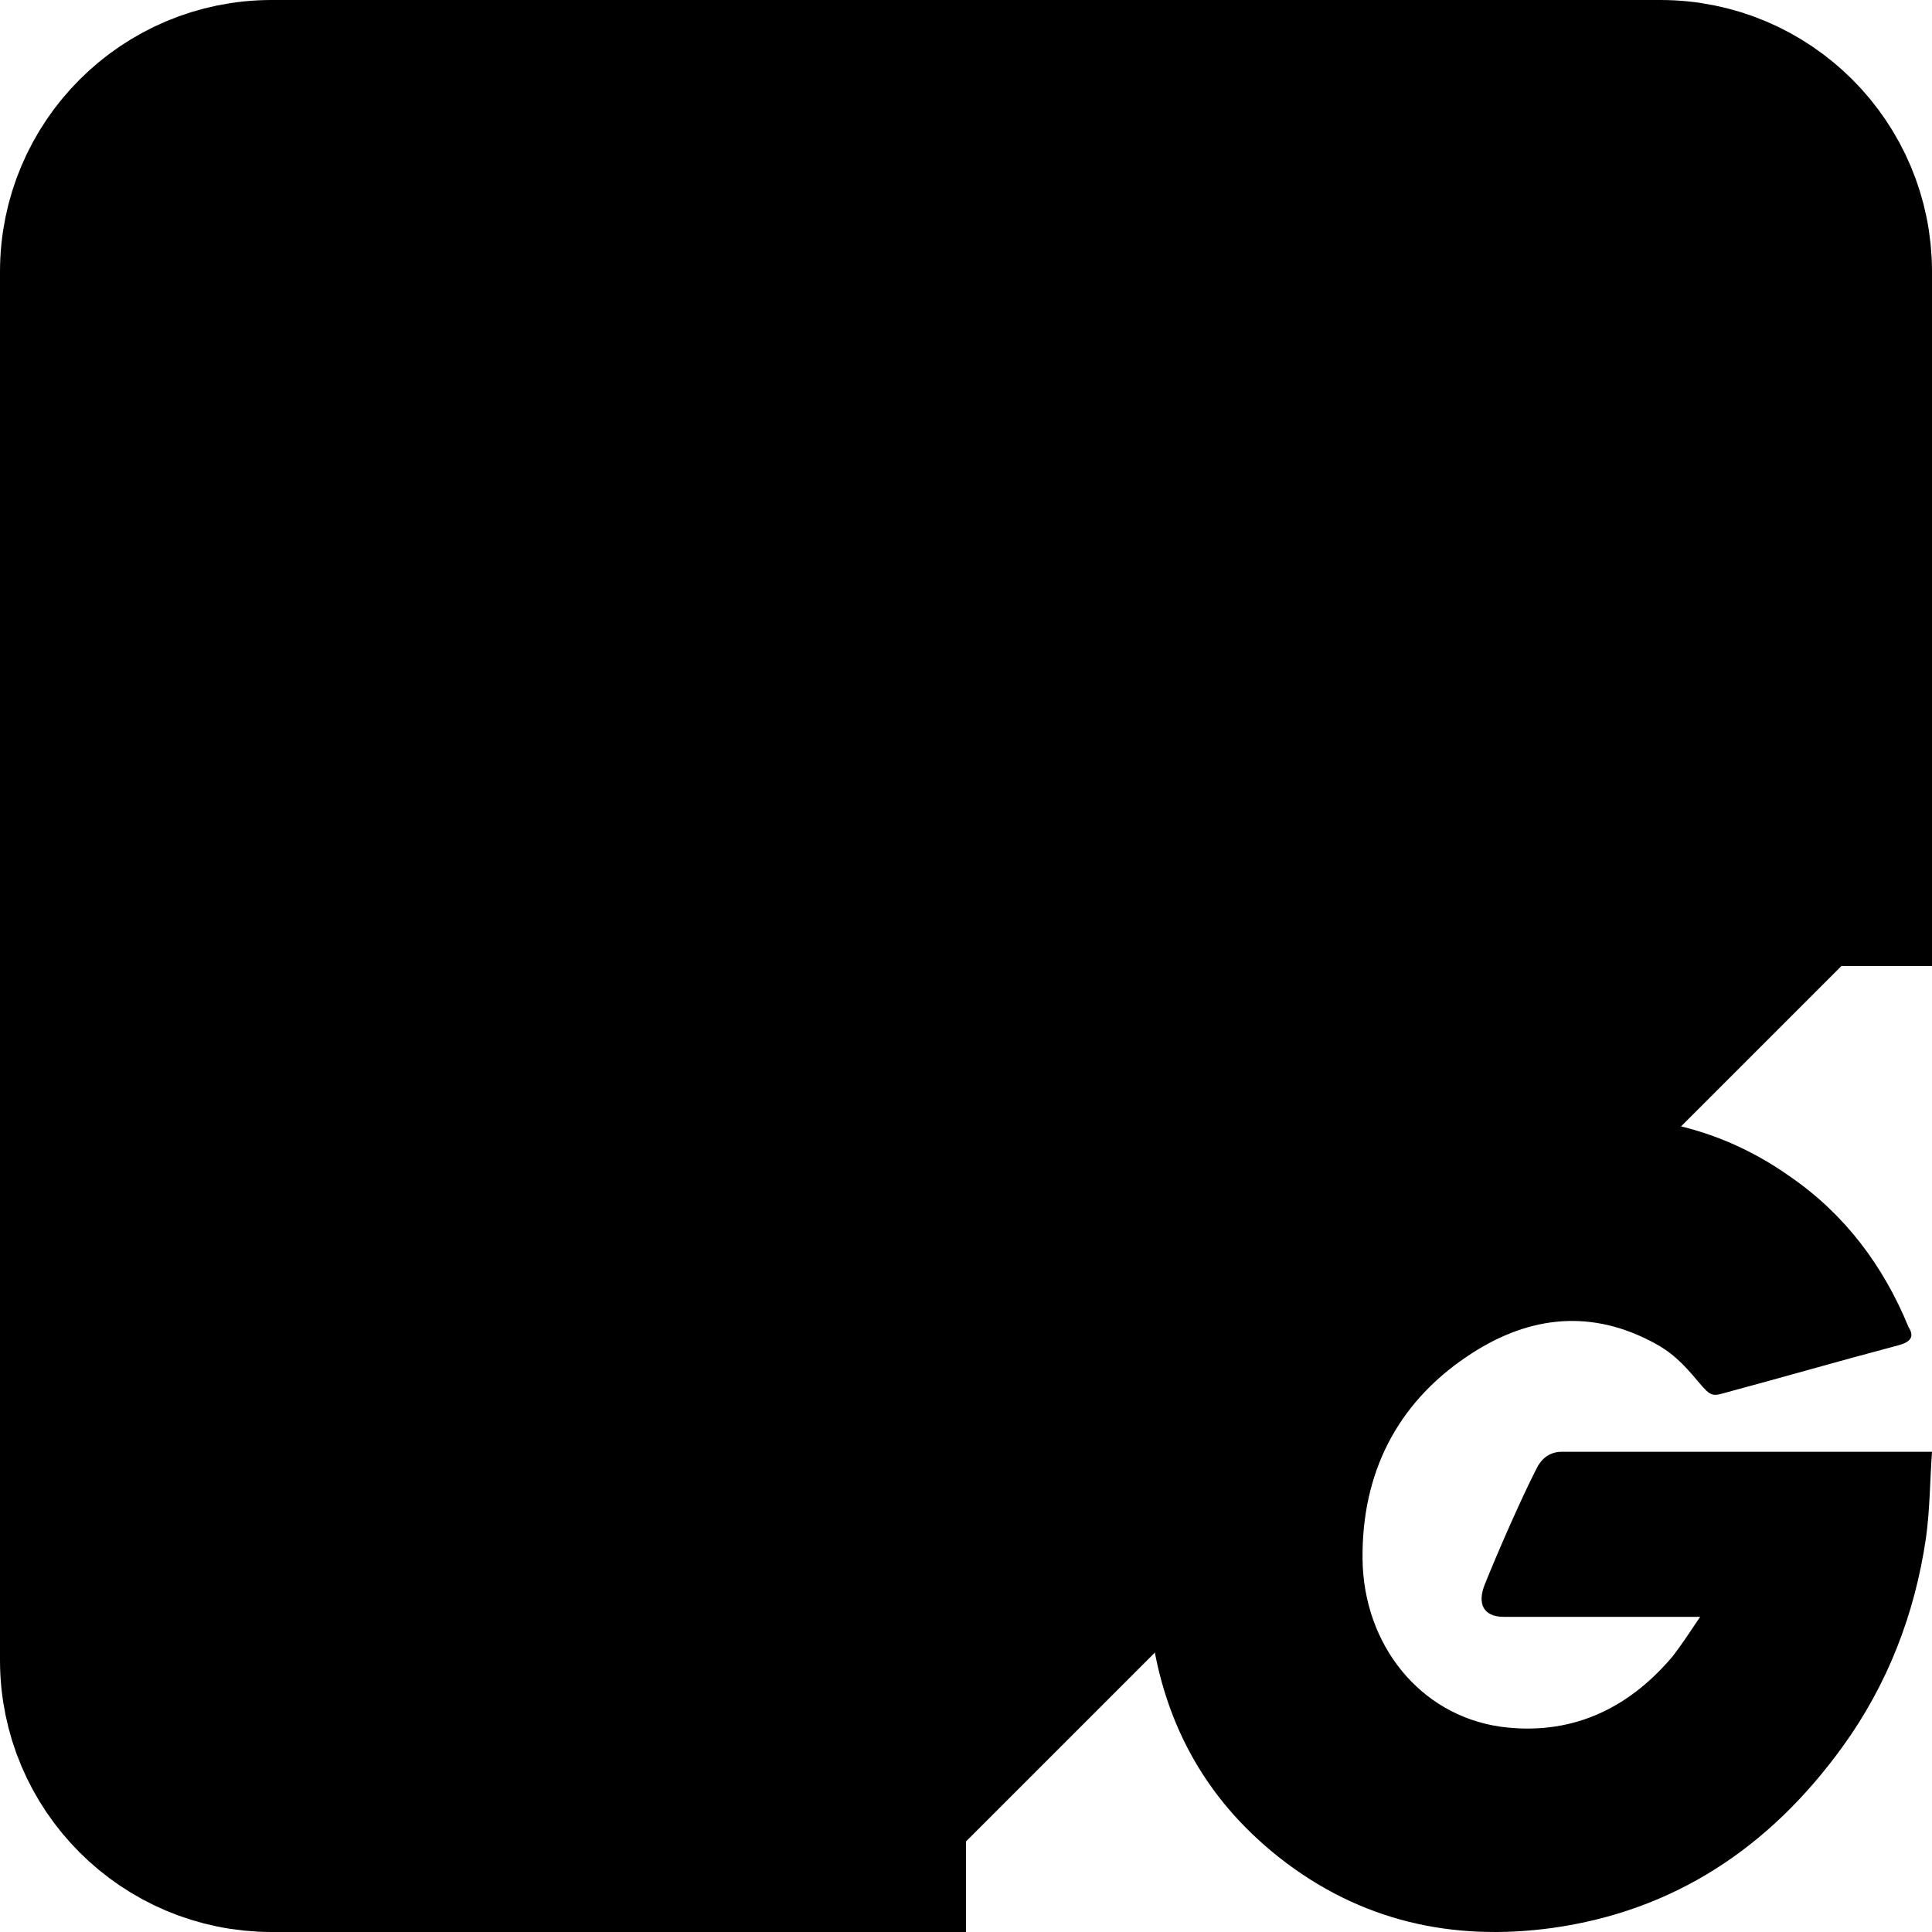 <svg stroke-linejoin="round" viewBox="0 0 16 16" width="1em" height="1em"><g clip-path="url(#clip0_1535_29637)"><path d="M15.25 8V2.25C15.25 1.422 14.578 0.75 13.75 0.75H2.25C1.422 0.75 0.75 1.422 0.75 2.25V13.75C0.75 14.578 1.422 15.25 2.25 15.25H8" stroke="currentColor" style="stroke:currentColor;" stroke-width="1.5"></path><path d="M9.246 4.25V4.25C8.006 4.25 7 5.256 7 6.496L7 9.504C7 10.745 5.995 11.75 4.754 11.75V11.75" stroke="currentColor" style="stroke:currentColor;" stroke-width="1.5" stroke-linecap="square"></path><path d="M5.25 7.75H8.75" stroke="currentColor" style="stroke:currentColor;" stroke-width="1.5" stroke-linecap="square"></path><path d="M15.722 11.141C15.192 11.282 14.829 11.388 14.307 11.529C14.181 11.564 14.173 11.573 14.063 11.441C13.937 11.291 13.844 11.194 13.667 11.105C13.137 10.832 12.623 10.911 12.143 11.238C11.57 11.626 11.276 12.199 11.284 12.914C11.293 13.619 11.756 14.201 12.421 14.299C12.994 14.378 13.474 14.166 13.853 13.716C13.928 13.619 13.996 13.514 14.08 13.39C13.777 13.39 13.398 13.39 12.455 13.39C12.278 13.39 12.236 13.275 12.295 13.125C12.404 12.852 12.606 12.393 12.724 12.164C12.749 12.111 12.808 12.023 12.935 12.023C13.364 12.023 14.947 12.023 16 12.023C15.983 12.261 15.983 12.499 15.95 12.737C15.857 13.372 15.63 13.954 15.259 14.466C14.653 15.304 13.861 15.825 12.859 15.966C12.034 16.08 11.267 15.913 10.594 15.383C9.97 14.89 9.617 14.237 9.524 13.425C9.415 12.464 9.684 11.599 10.24 10.841C10.838 10.02 11.629 9.5 12.598 9.315C13.389 9.165 14.147 9.262 14.829 9.747C15.276 10.056 15.596 10.479 15.806 10.991C15.857 11.07 15.823 11.114 15.722 11.141Z" fill="#00ACD7" style="fill:#00ACD7;fill:color(display-p3 0 0.674 0.843);fill-opacity:1;"></path></g></svg>